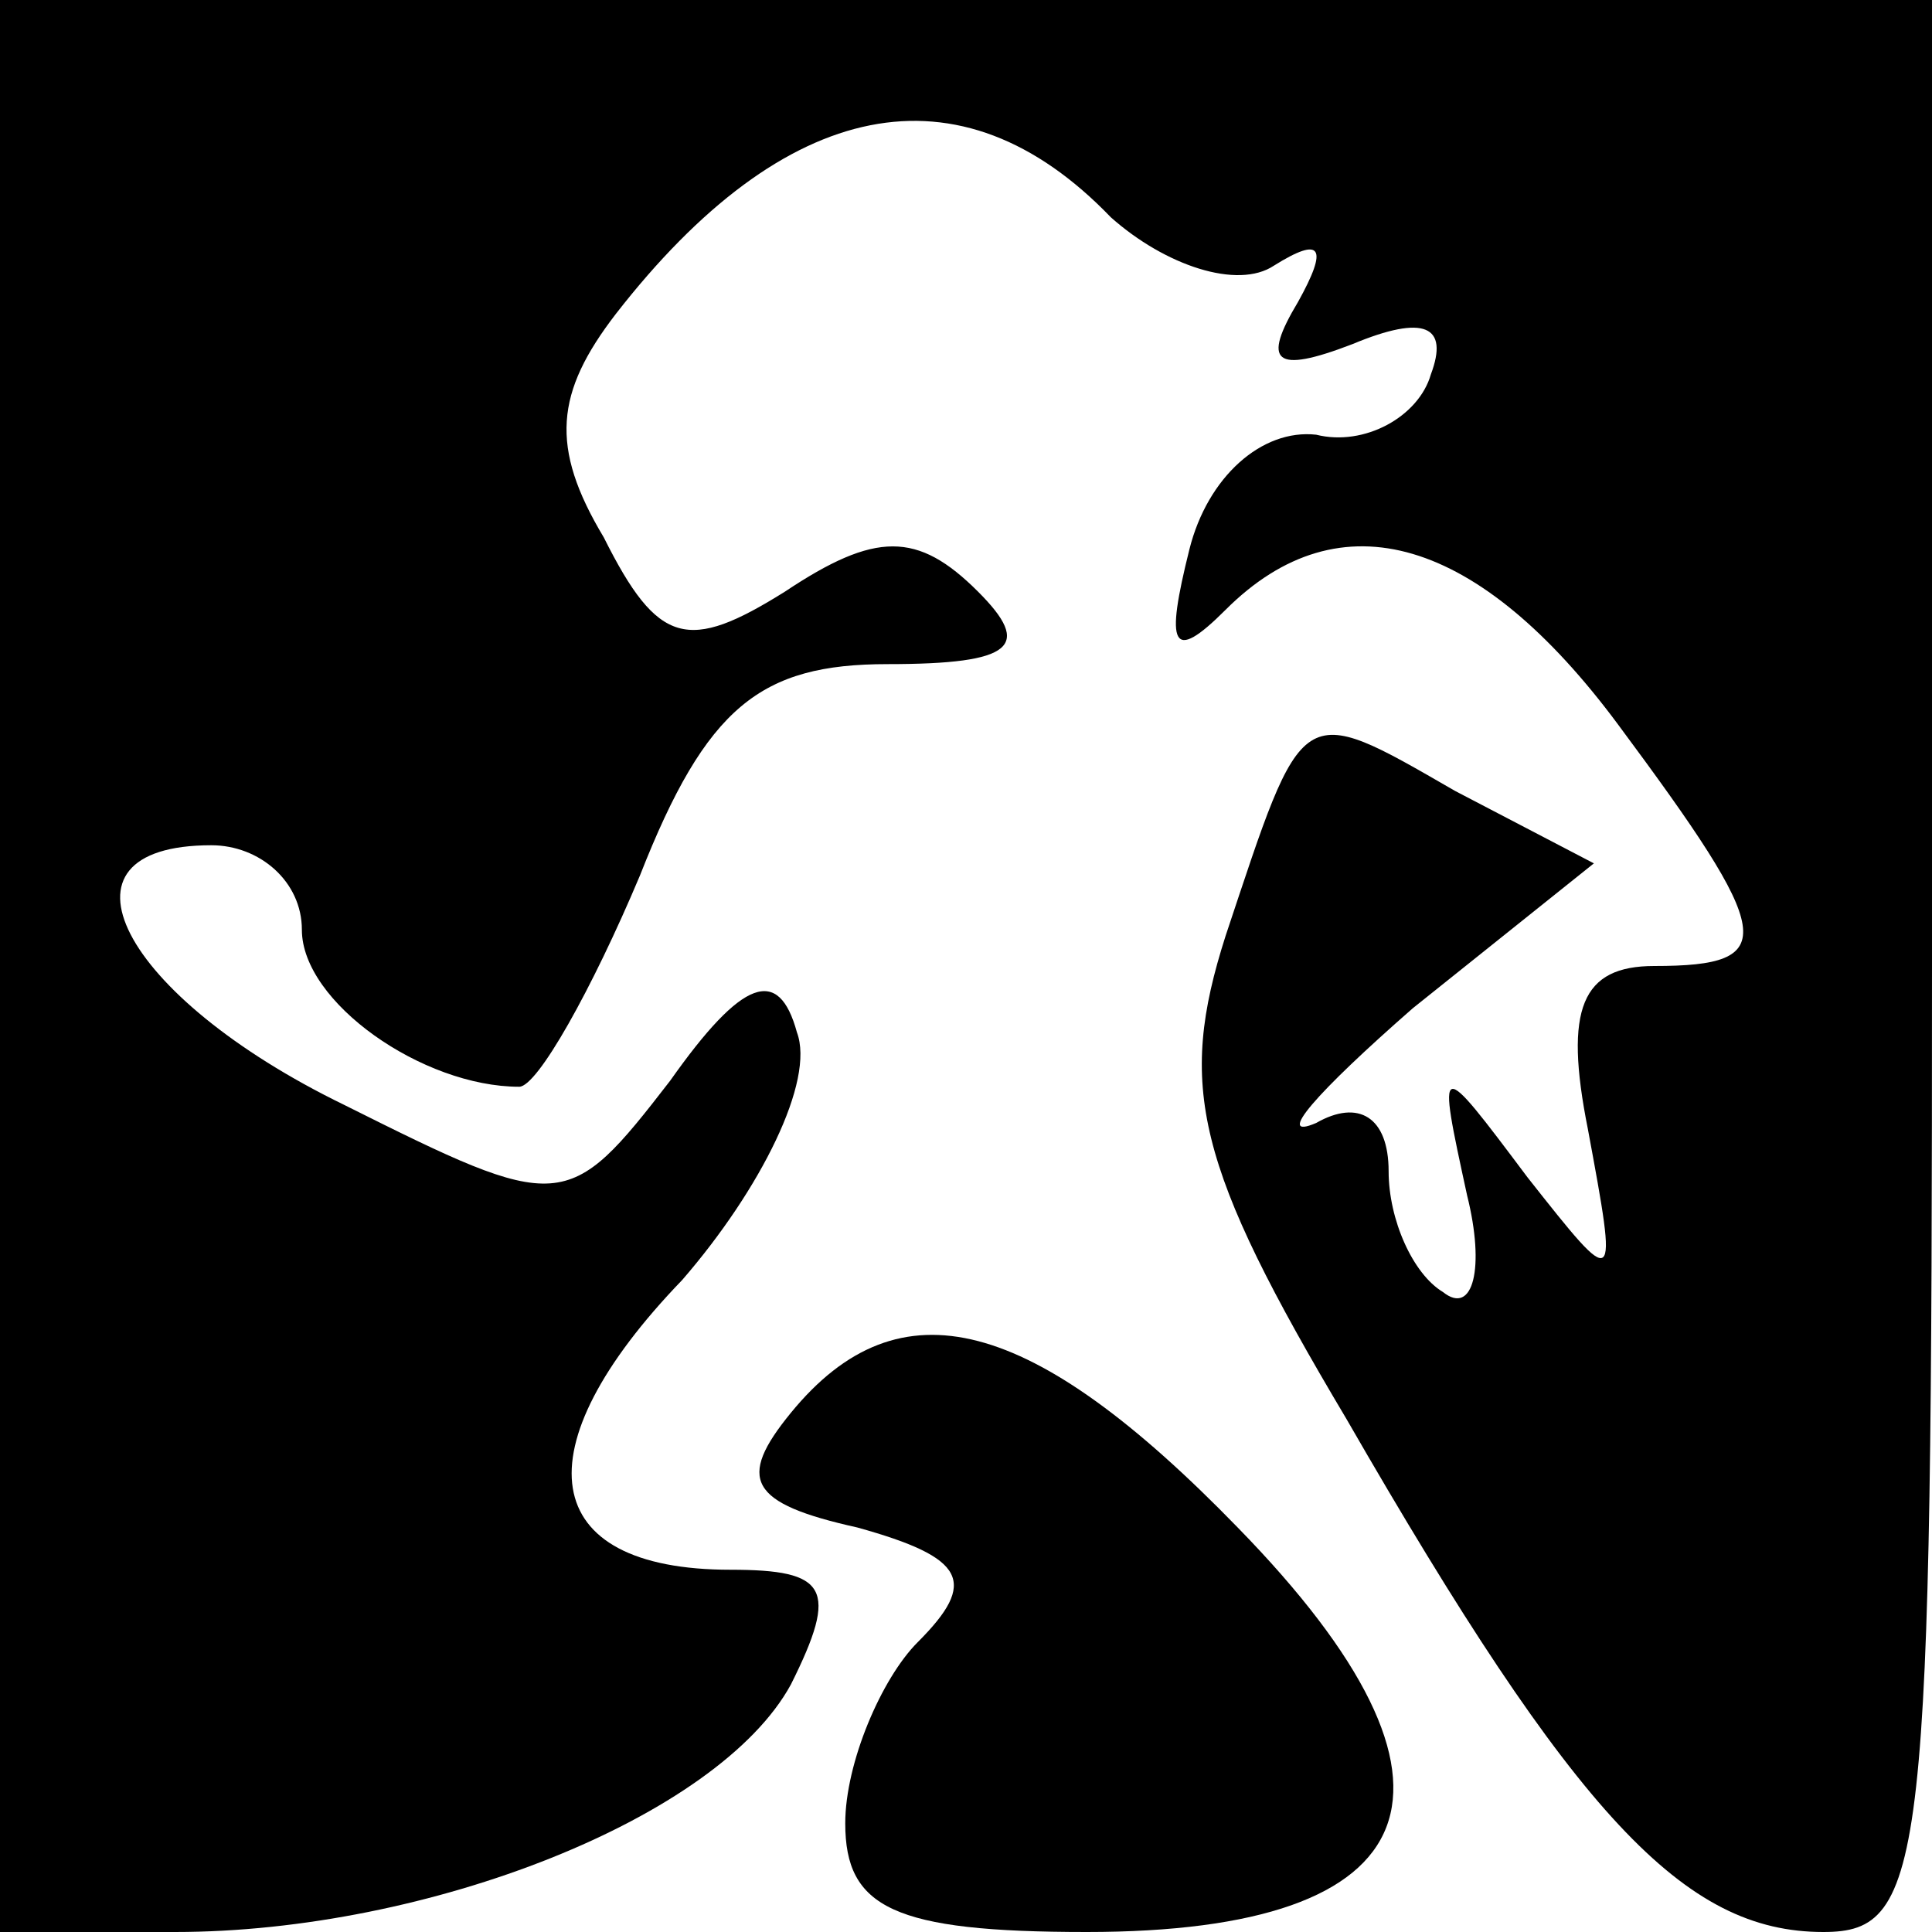 <?xml version="1.0" standalone="no"?>
<!DOCTYPE svg PUBLIC "-//W3C//DTD SVG 20010904//EN"
 "http://www.w3.org/TR/2001/REC-SVG-20010904/DTD/svg10.dtd">
<svg version="1.0" xmlns="http://www.w3.org/2000/svg"
 width="32pt" height="32pt" viewBox="0 0 32 32"
 preserveAspectRatio="xMidYMid meet">
<g transform="translate(0,32) scale(0.1,-0.1)"
fill="#000000" stroke="none">
<path fill="#000000" stroke="none" d="M0 160 l0 -160 29 0 c42 0 90 19 102
41 8 16 6 19 -10 19 -32 0 -35 20 -8 48 13 15 22 33 19 41 -3 11 -9 9 -21 -8
-17 -22 -18 -22 -54 -4 -37 18 -50 43 -22 43 8 0 15 -6 15 -14 0 -12 20 -26
36 -26 3 0 12 16 20 35 11 28 20 35 41 35 21 0 24 3 15 12 -10 10 -17 10 -32
0 -16 -10 -21 -9 -30 9 -9 15 -8 24 2 37 28 36 57 42 82 16 9 -8 21 -12 27 -8
8 5 9 3 4 -6 -6 -10 -4 -12 9 -7 12 5 16 3 13 -5 -2 -7 -11 -12 -19 -10 -9 1
-18 -7 -21 -19 -4 -16 -3 -19 6 -10 19 19 42 12 65 -19 26 -35 27 -40 6 -40
-12 0 -15 -7 -11 -27 5 -27 5 -27 -10 -8 -15 20 -15 20 -10 -3 3 -12 1 -20 -4
-16 -5 3 -9 12 -9 20 0 9 -5 12 -12 8 -7 -3 0 5 16 19 l30 24 -23 12 c-26 15
-25 15 -38 -24 -8 -25 -5 -38 20 -80 38 -66 56 -85 79 -85 17 0 18 11 18 160
l0 160 -160 0 -160 0 0 -160z"/>
<path fill="#000000" stroke="none" d="M131 86 c-9 -11 -7 -15 11 -19 18 -5
20 -9 10 -19 -6 -6 -12 -20 -12 -30 0 -14 8 -18 40 -18 57 0 67 24 25 67 -34
35 -56 41 -74 19z"/>
</g>
</svg>
